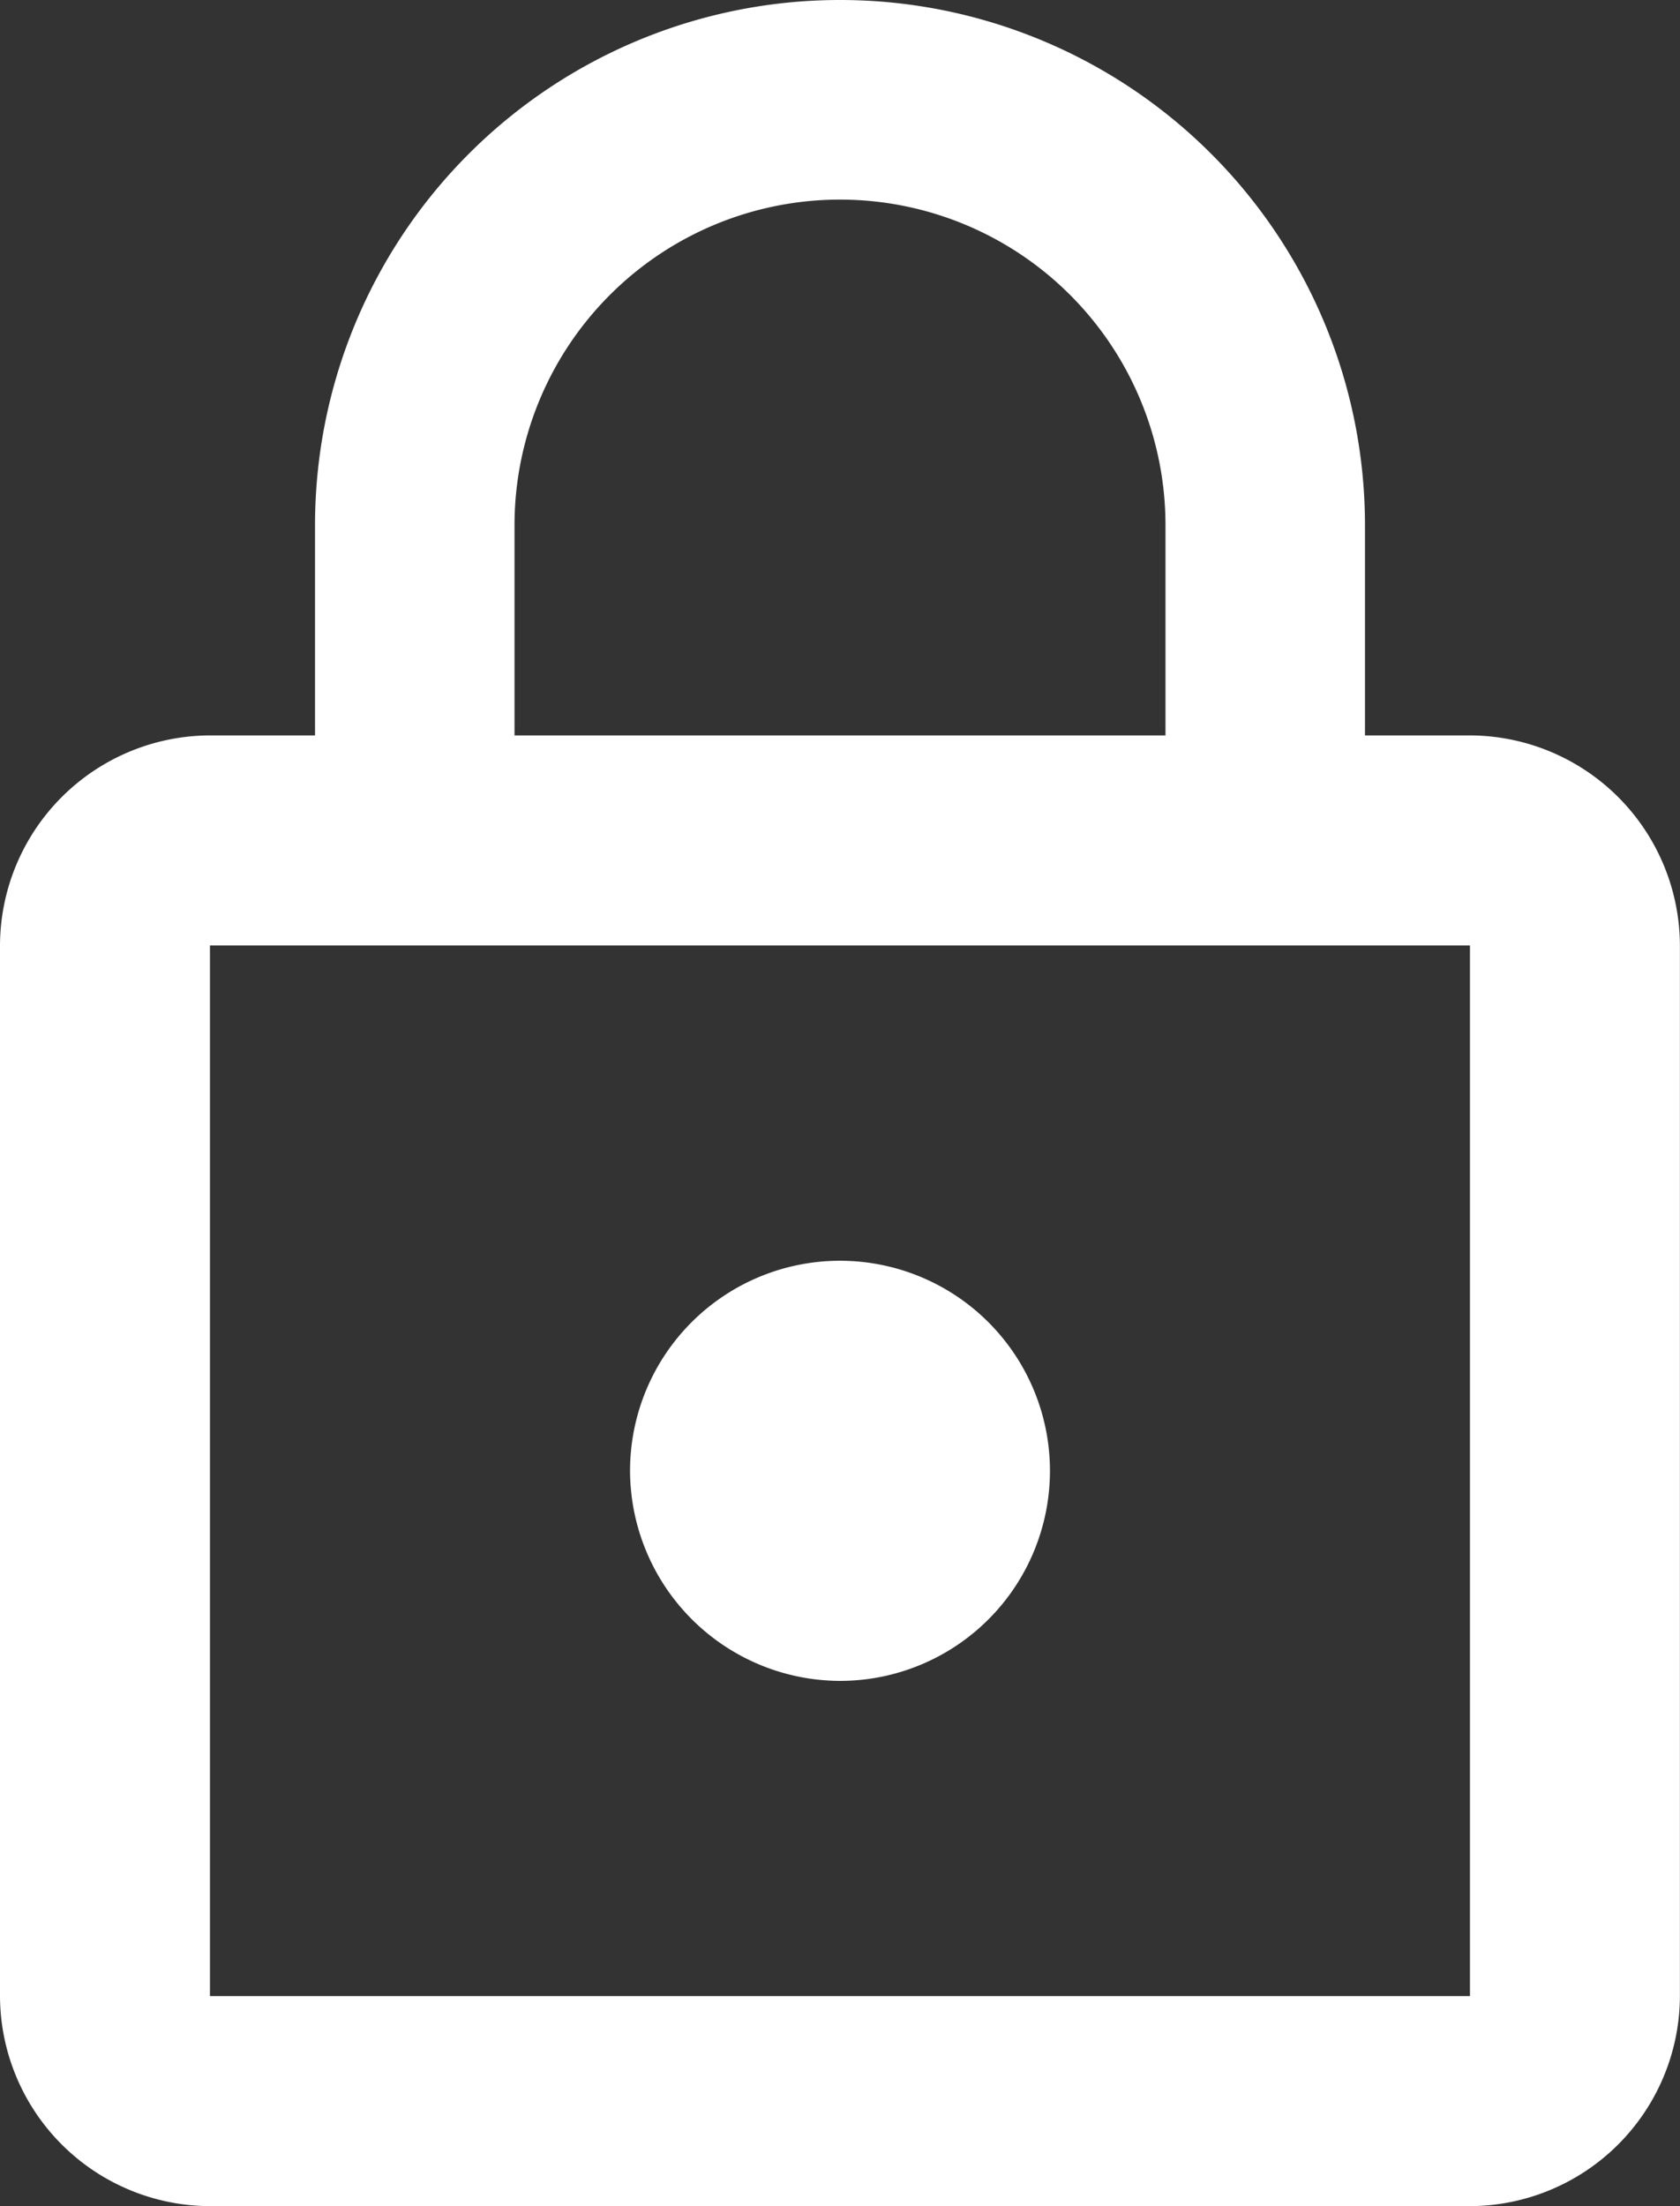 <svg xmlns="http://www.w3.org/2000/svg" width="18.148" height="23.819" viewBox="0 0 18.148 23.819">
  <rect x="0" y="0" width="18.148" height="23.819" fill="#333333" stroke="none"/>
  <path id="Icon_material-lock-outline" data-name="Icon material-lock-outline" d="M15.074,19.648a2.268,2.268,0,1,0-2.268-2.268A2.275,2.275,0,0,0,15.074,19.648ZM21.879,9.44H20.745V7.171a5.671,5.671,0,0,0-11.342,0V9.44H8.268A2.275,2.275,0,0,0,6,11.708V23.051a2.275,2.275,0,0,0,2.268,2.268H21.879a2.275,2.275,0,0,0,2.268-2.268V11.708A2.275,2.275,0,0,0,21.879,9.44ZM11.558,7.171a3.516,3.516,0,1,1,7.032,0V9.44H11.558ZM21.879,23.051H8.268V11.708H21.879Z" transform="translate(-6 -1.5)" fill="#fff"/>
</svg>
